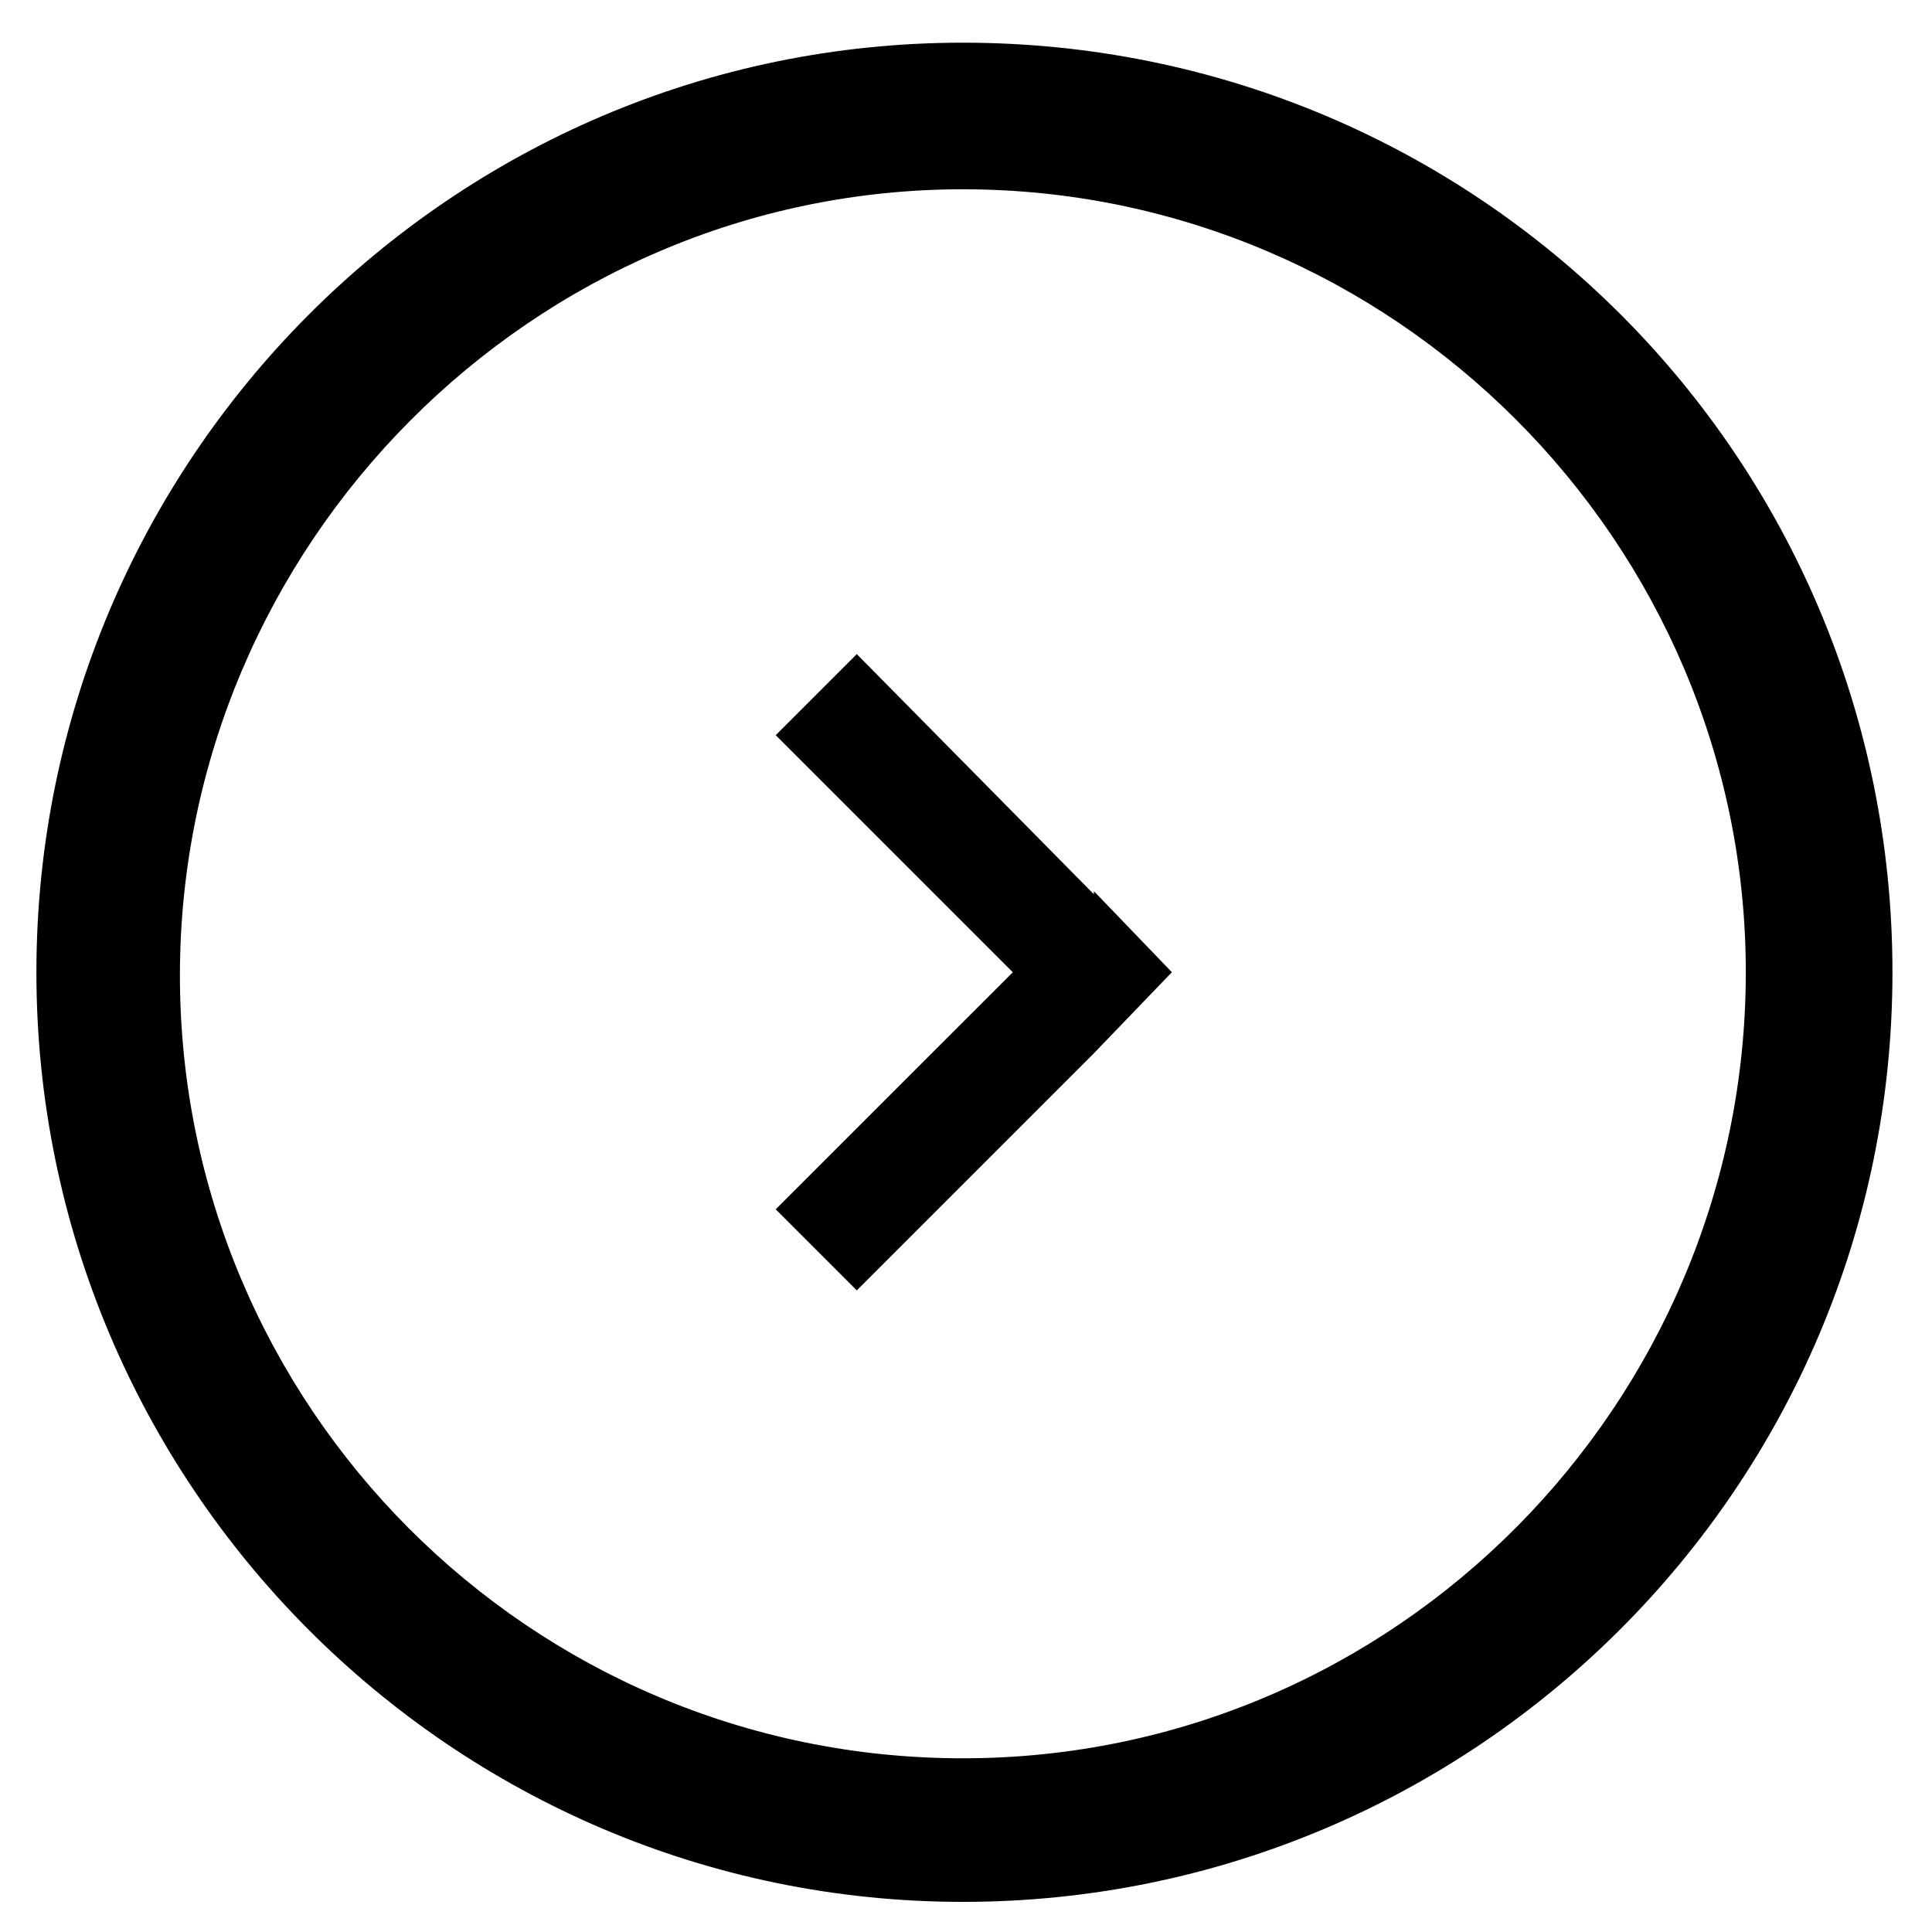 <?xml version="1.0" encoding="utf-8"?>
<!-- Generated by IcoMoon.io -->
<!DOCTYPE svg PUBLIC "-//W3C//DTD SVG 1.1//EN" "http://www.w3.org/Graphics/SVG/1.1/DTD/svg11.dtd">
<svg version="1.1" xmlns="http://www.w3.org/2000/svg" xmlns:xlink="http://www.w3.org/1999/xlink" width="32" height="32" viewBox="0 0 32 32">
<path fill="#000000" d="M15.948 0.707c-8.473 0-15.345 6.923-15.345 15.397s6.872 15.397 15.345 15.397 15.397-6.872 15.397-15.397-6.872-15.397-15.397-15.397zM15.948 29.123c-7.182 0-12.968-5.838-12.968-12.968s5.838-13.020 12.968-13.020 12.968 5.838 12.968 12.968-5.787 13.020-12.968 13.020z"></path>
<path fill="#000000" d="M12.848 20.030l1.343 1.343 3.927-3.927 1.292-1.343-1.292-1.343v0.052l-3.927-3.978-1.343 1.343 3.927 3.927z"></path>
</svg>
